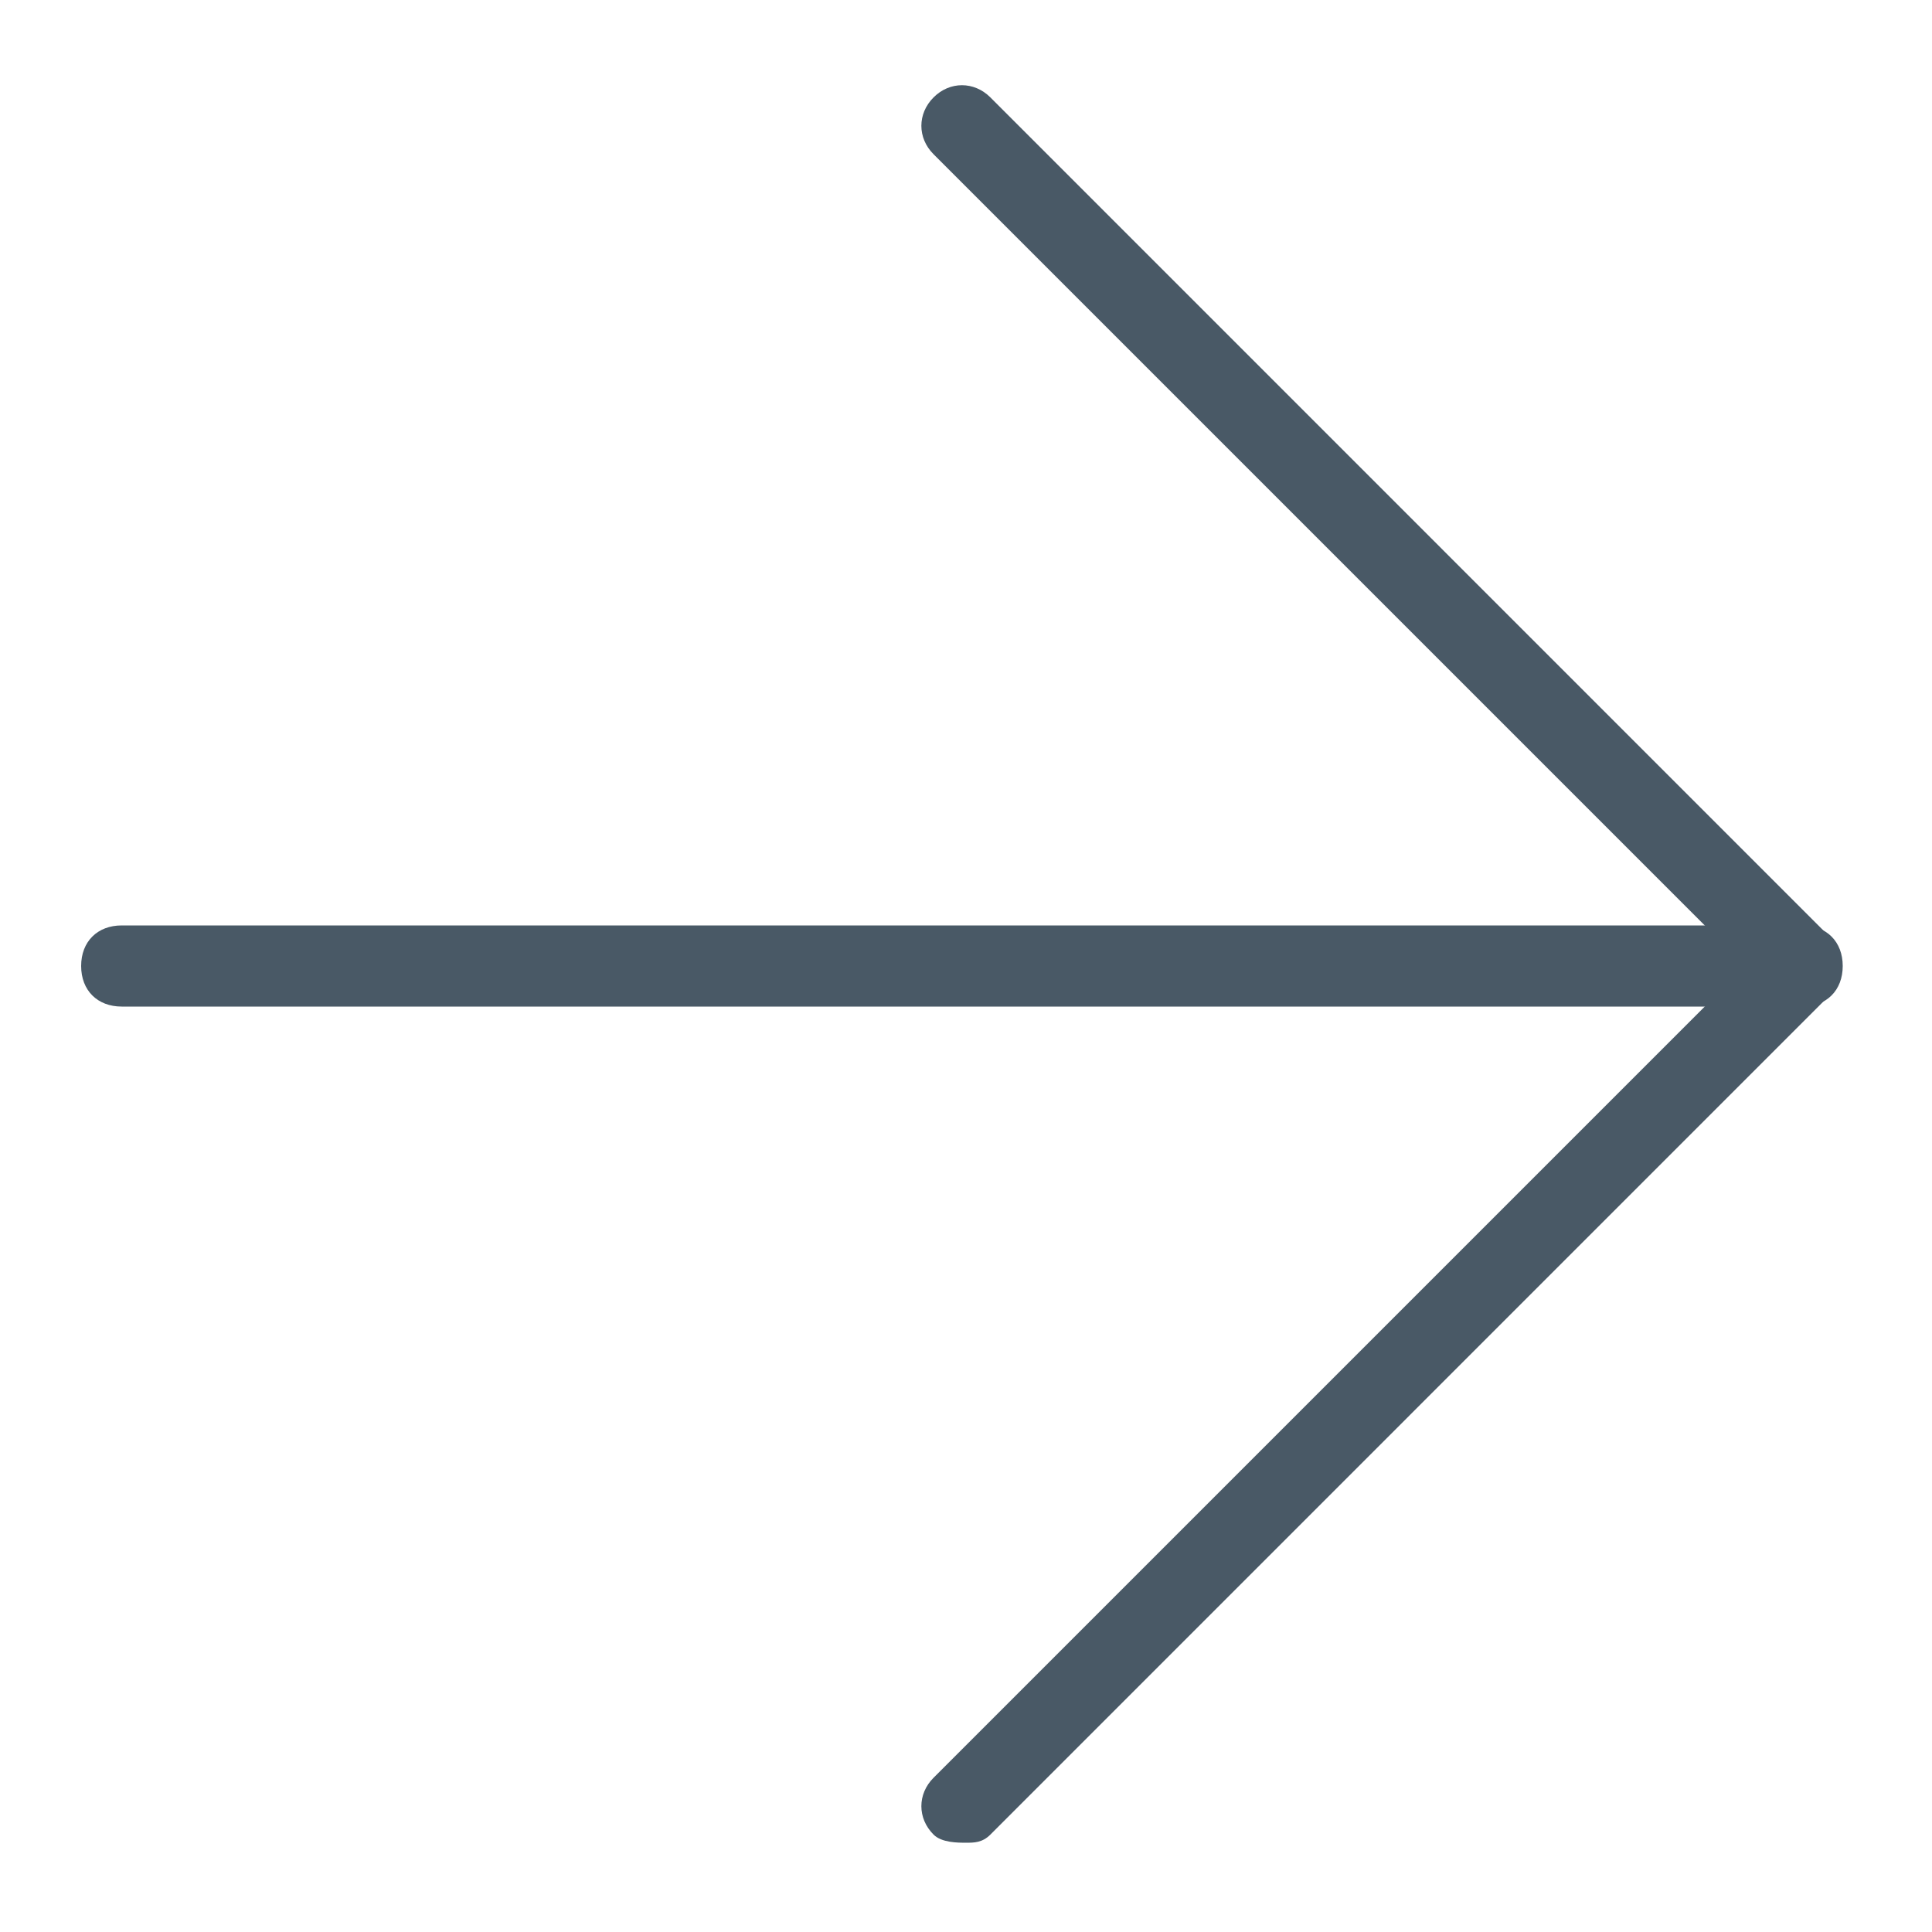 <svg width="24" height="24" viewBox="0 0 24 24" fill="none" xmlns="http://www.w3.org/2000/svg">
<path d="M12 22.891C11.899 22.891 11.697 22.891 11.597 22.79C11.395 22.588 11.395 22.286 11.597 22.084L21.681 12L11.597 1.916C11.395 1.714 11.395 1.412 11.597 1.21C11.798 1.008 12.101 1.008 12.303 1.21L22.689 11.597C22.79 11.697 22.79 11.798 22.79 12C22.79 12.202 22.689 12.303 22.689 12.403L12.303 22.79C12.202 22.891 12.101 22.891 12 22.891Z" fill="#495966"/>
<path d="M22.387 12.504H1.512C1.21 12.504 1.008 12.303 1.008 12C1.008 11.697 1.21 11.496 1.512 11.496H22.387C22.689 11.496 22.891 11.697 22.891 12C22.891 12.303 22.689 12.504 22.387 12.504Z" fill="#495966"/>
</svg>
